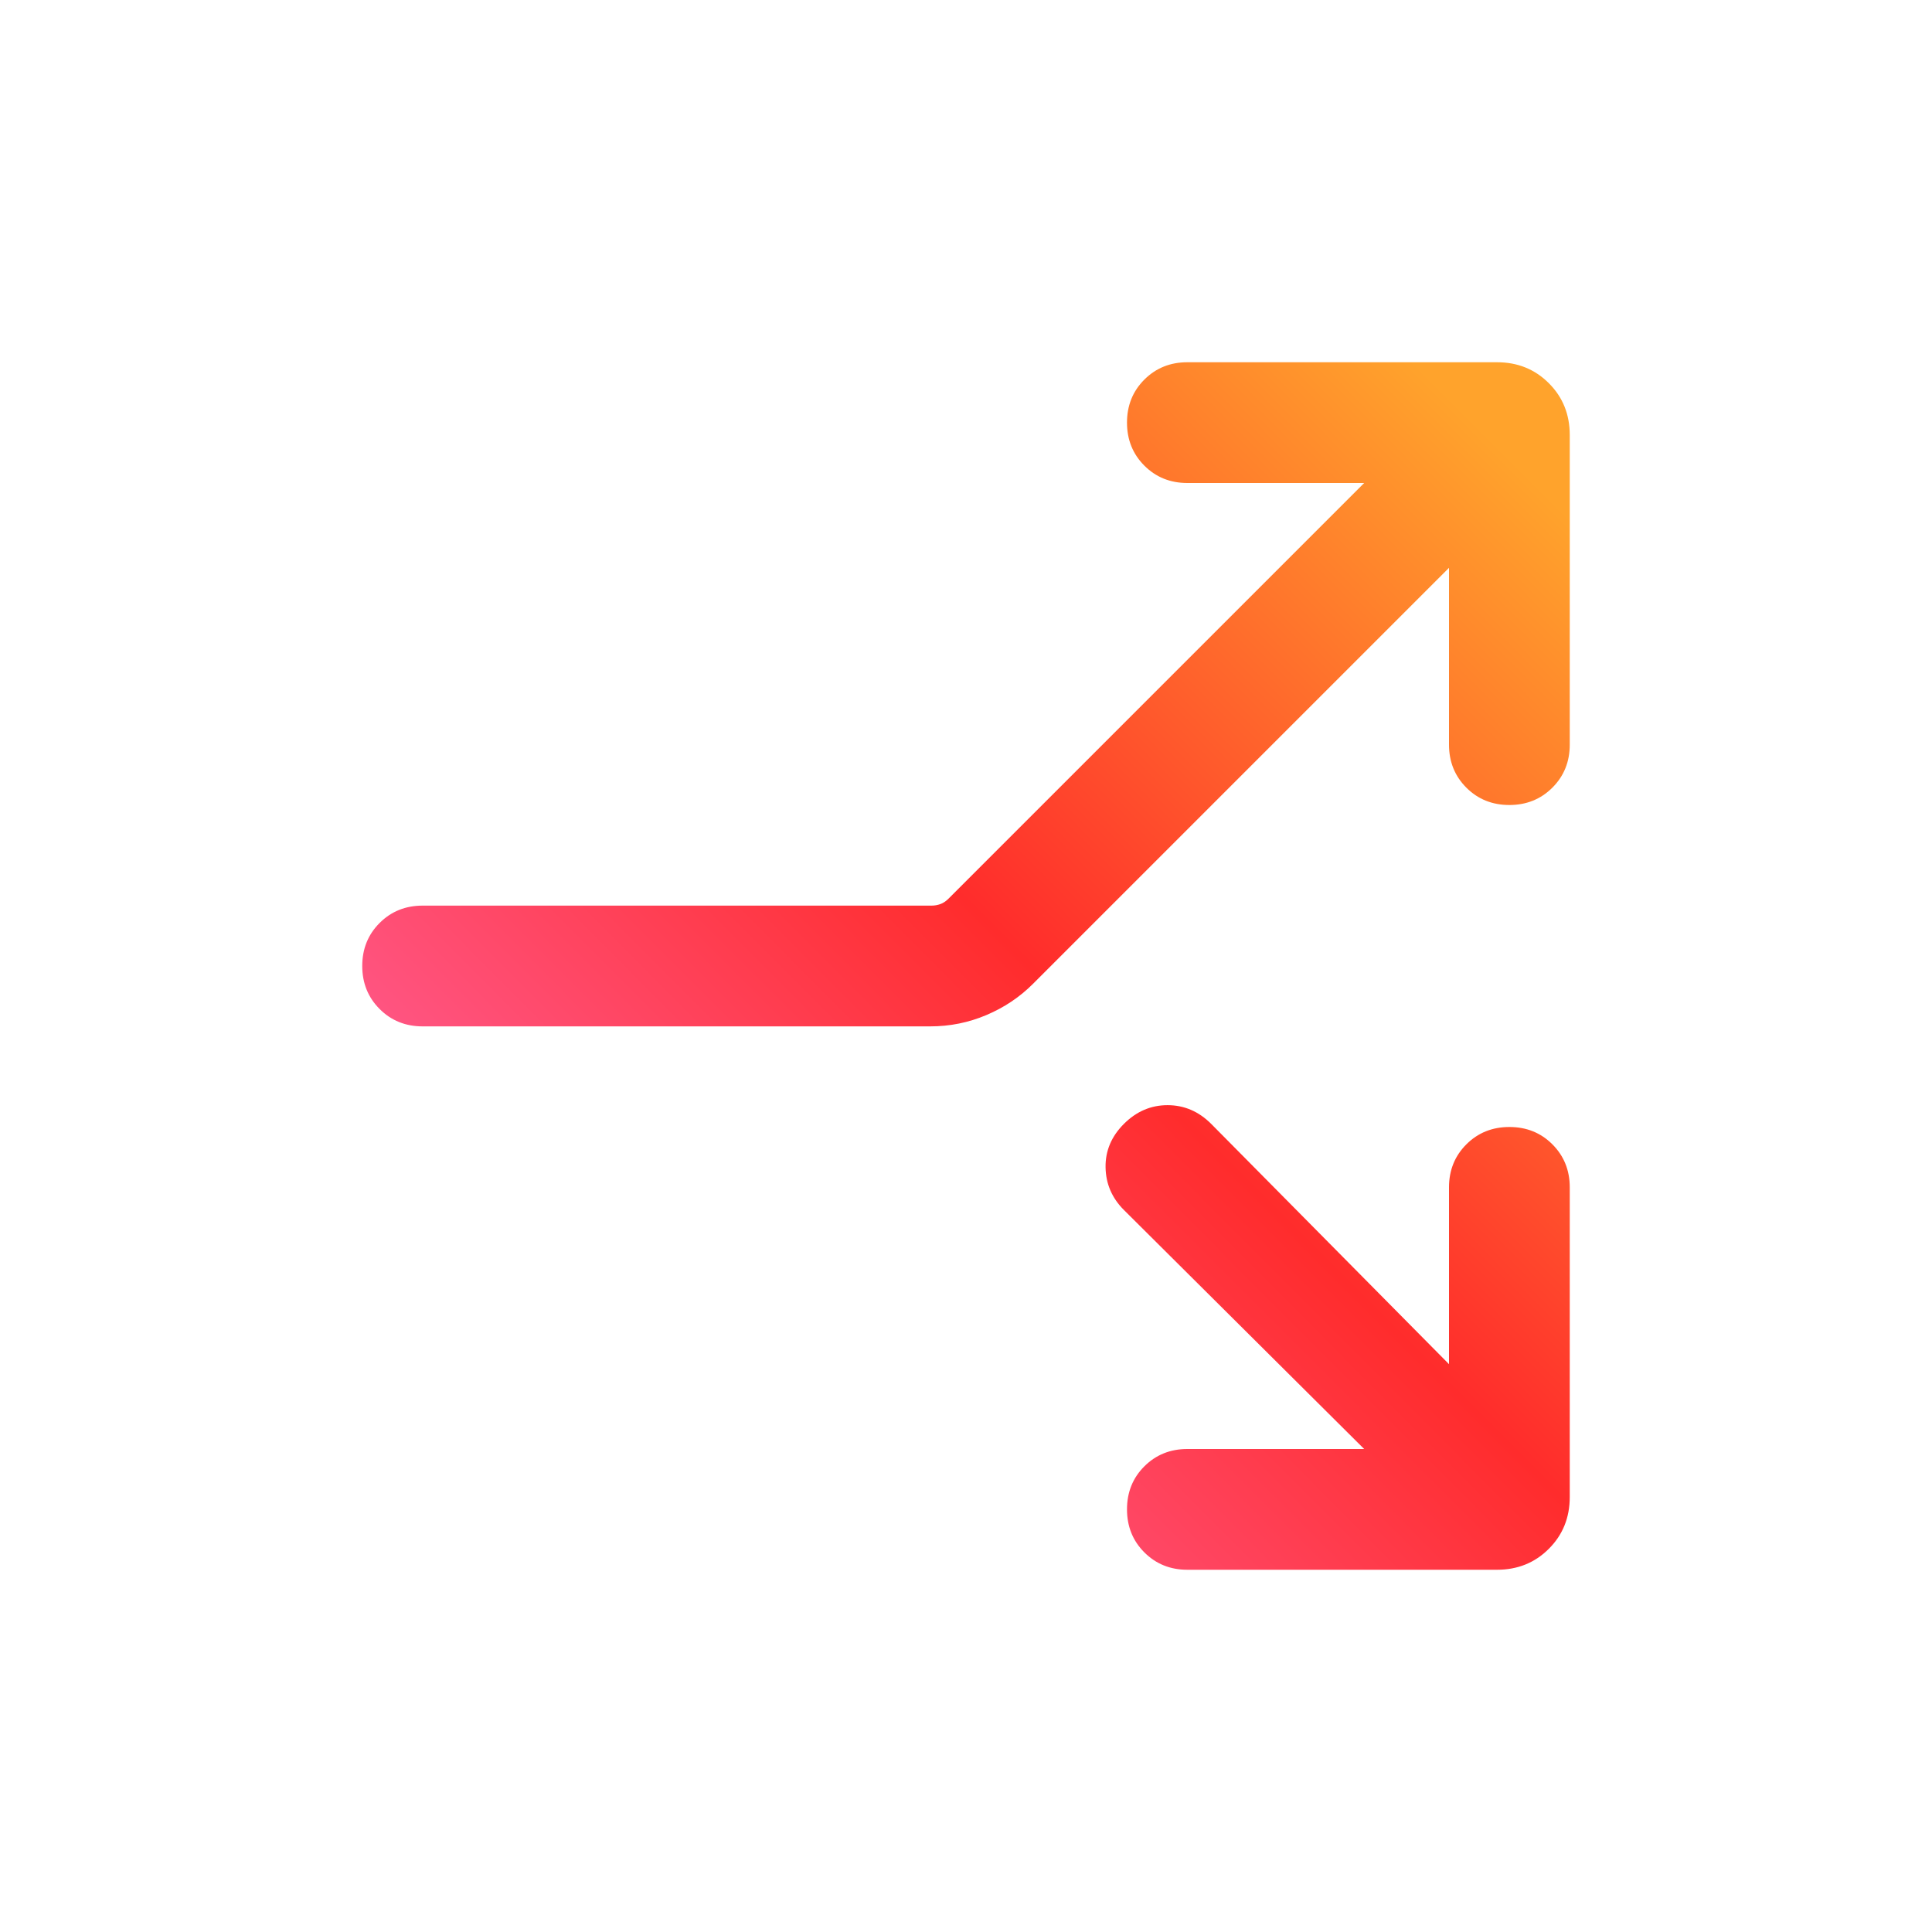 <svg width="183" height="183" viewBox="0 0 183 183" fill="none" xmlns="http://www.w3.org/2000/svg">
    <mask id="mask0_1376_3652" style="mask-type:alpha" maskUnits="userSpaceOnUse" x="0" y="0"
        width="183" height="183">
        <rect width="183" height="183" fill="#D9D9D9" />
    </mask>
    <g mask="url(#mask0_1376_3652)">
        <path
            d="M40.031 97.219C38.411 97.219 37.053 96.67 35.958 95.574C34.861 94.477 34.312 93.118 34.312 91.498C34.312 89.876 34.861 88.519 35.958 87.424C37.053 86.329 38.411 85.781 40.031 85.781H88.231C88.523 85.781 88.804 85.732 89.073 85.635C89.343 85.537 89.6 85.366 89.844 85.122L129.215 45.75H112.469C110.848 45.75 109.49 45.202 108.393 44.105C107.298 43.008 106.75 41.65 106.75 40.029C106.75 38.408 107.298 37.05 108.393 35.956C109.49 34.86 110.848 34.312 112.469 34.312H141.795C143.748 34.312 145.385 34.973 146.705 36.295C148.027 37.615 148.688 39.252 148.688 41.206V70.531C148.688 72.152 148.139 73.51 147.042 74.607C145.946 75.702 144.587 76.25 142.967 76.25C141.345 76.25 139.987 75.702 138.893 74.607C137.798 73.51 137.25 72.152 137.25 70.531V53.785L97.835 93.2C96.583 94.452 95.114 95.434 93.429 96.147C91.744 96.862 89.972 97.219 88.113 97.219H40.031ZM112.469 148.688C110.848 148.688 109.49 148.139 108.393 147.042C107.298 145.946 106.75 144.587 106.75 142.967C106.75 141.345 107.298 139.987 108.393 138.893C109.49 137.798 110.848 137.25 112.469 137.25H129.215L106.456 114.609C105.323 113.476 104.744 112.129 104.72 110.57C104.694 109.011 105.273 107.64 106.456 106.456C107.64 105.273 109.018 104.682 110.591 104.682C112.166 104.682 113.544 105.273 114.726 106.456L137.25 129.215V112.469C137.25 110.848 137.798 109.49 138.895 108.393C139.992 107.298 141.35 106.75 142.971 106.75C144.592 106.75 145.95 107.298 147.044 108.393C148.14 109.49 148.688 110.848 148.688 112.469V141.794C148.688 143.748 148.027 145.385 146.705 146.705C145.385 148.027 143.748 148.688 141.795 148.688H112.469Z"
            fill="url(#paint0_linear_1376_3652)" />
    </g>
    <defs>
        <linearGradient id="paint0_linear_1376_3652" x1="141.94" y1="42.243" x2="42.509"
            y2="141.381" gradientUnits="userSpaceOnUse">
            <stop stop-color="#FFA32C" />
            <stop offset="0.471" stop-color="#FF2C2C" />
            <stop offset="1" stop-color="#FF6CB3" />
        </linearGradient>
    </defs>
</svg>